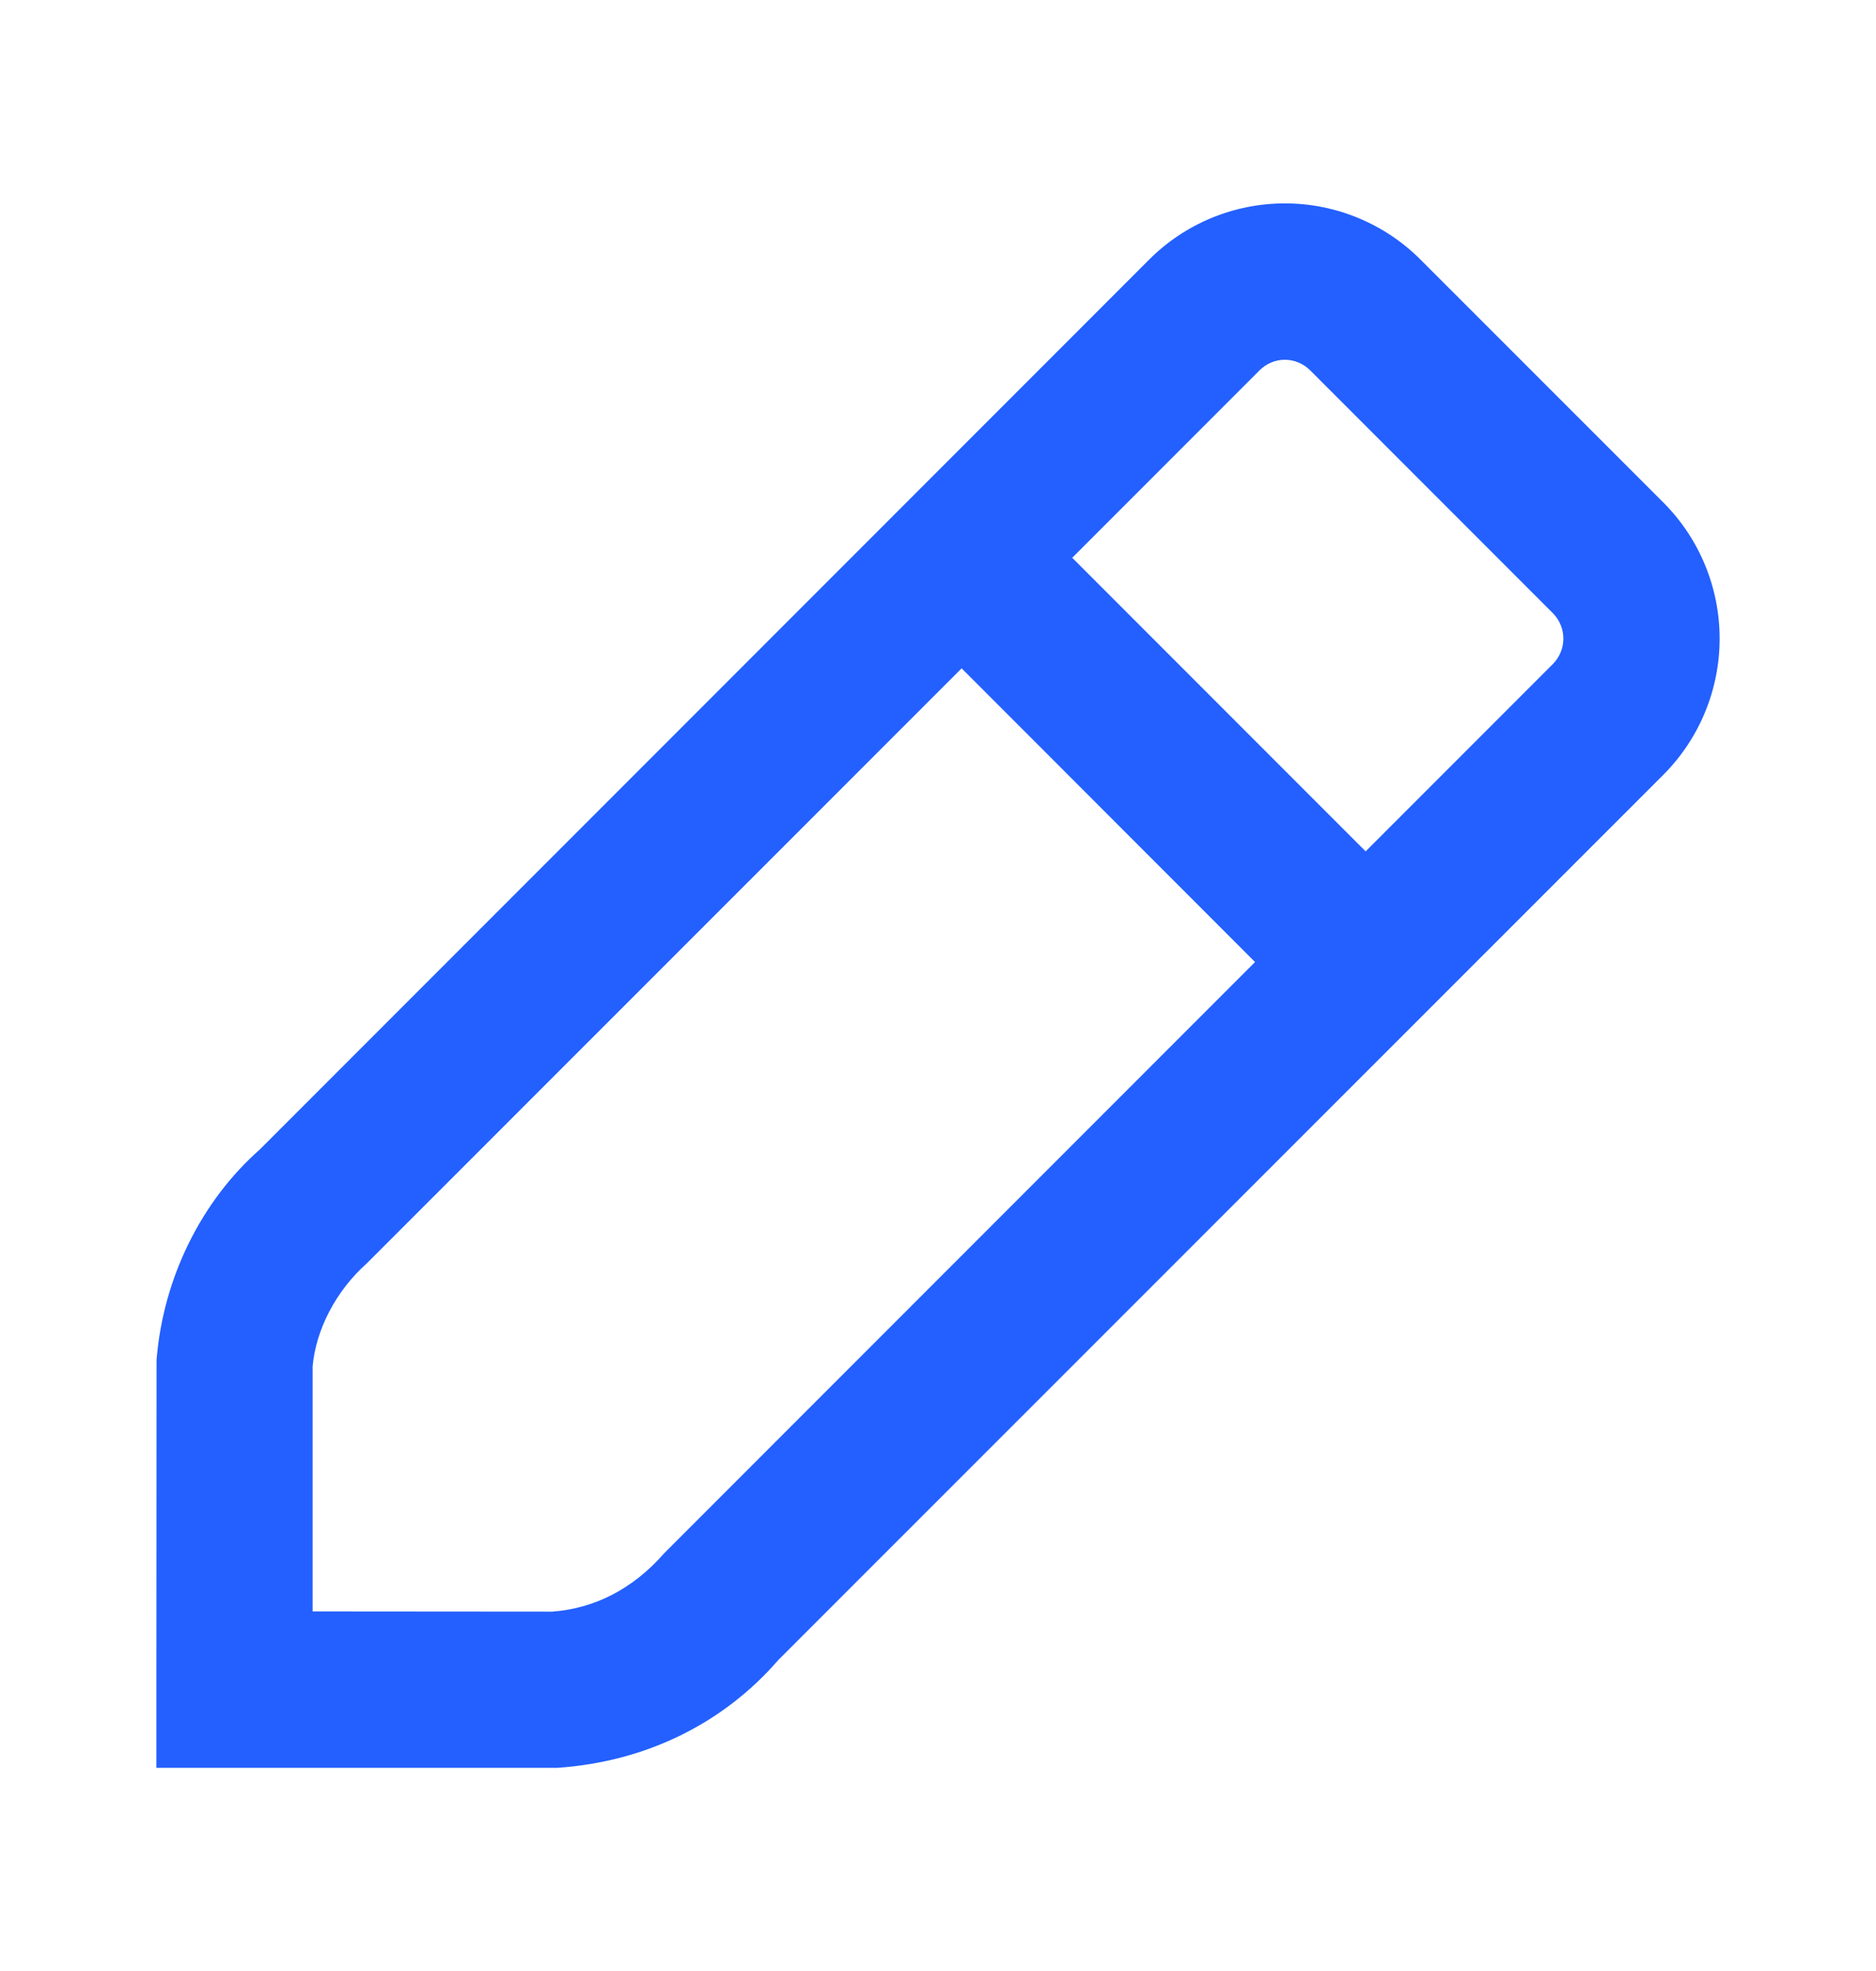 <svg width="20" height="21" viewBox="0 0 20 21" fill="none" xmlns="http://www.w3.org/2000/svg">
<path fill-rule="evenodd" clip-rule="evenodd" d="M13.698 2.167C14.243 2.167 14.766 2.385 15.148 2.77L17.733 5.354C18.117 5.738 18.333 6.26 18.333 6.804C18.333 7.348 18.117 7.87 17.733 8.255L8.298 17.686C7.716 18.358 6.891 18.77 5.945 18.835H1.667V18.002L1.669 14.489C1.74 13.611 2.149 12.794 2.772 12.245L12.246 2.771C12.63 2.384 13.153 2.167 13.698 2.167ZM5.887 17.171C6.332 17.139 6.746 16.932 7.079 16.551L13.38 10.25L10.252 7.121L3.913 13.458C3.576 13.757 3.367 14.174 3.333 14.557V17.169L5.887 17.171ZM11.431 5.943L14.559 9.071L16.554 7.076C16.626 7.004 16.667 6.906 16.667 6.804C16.667 6.702 16.626 6.604 16.554 6.532L13.968 3.946C13.896 3.874 13.799 3.833 13.698 3.833C13.596 3.833 13.499 3.874 13.428 3.946L11.431 5.943Z" fill="#2360FF"/>
</svg>
